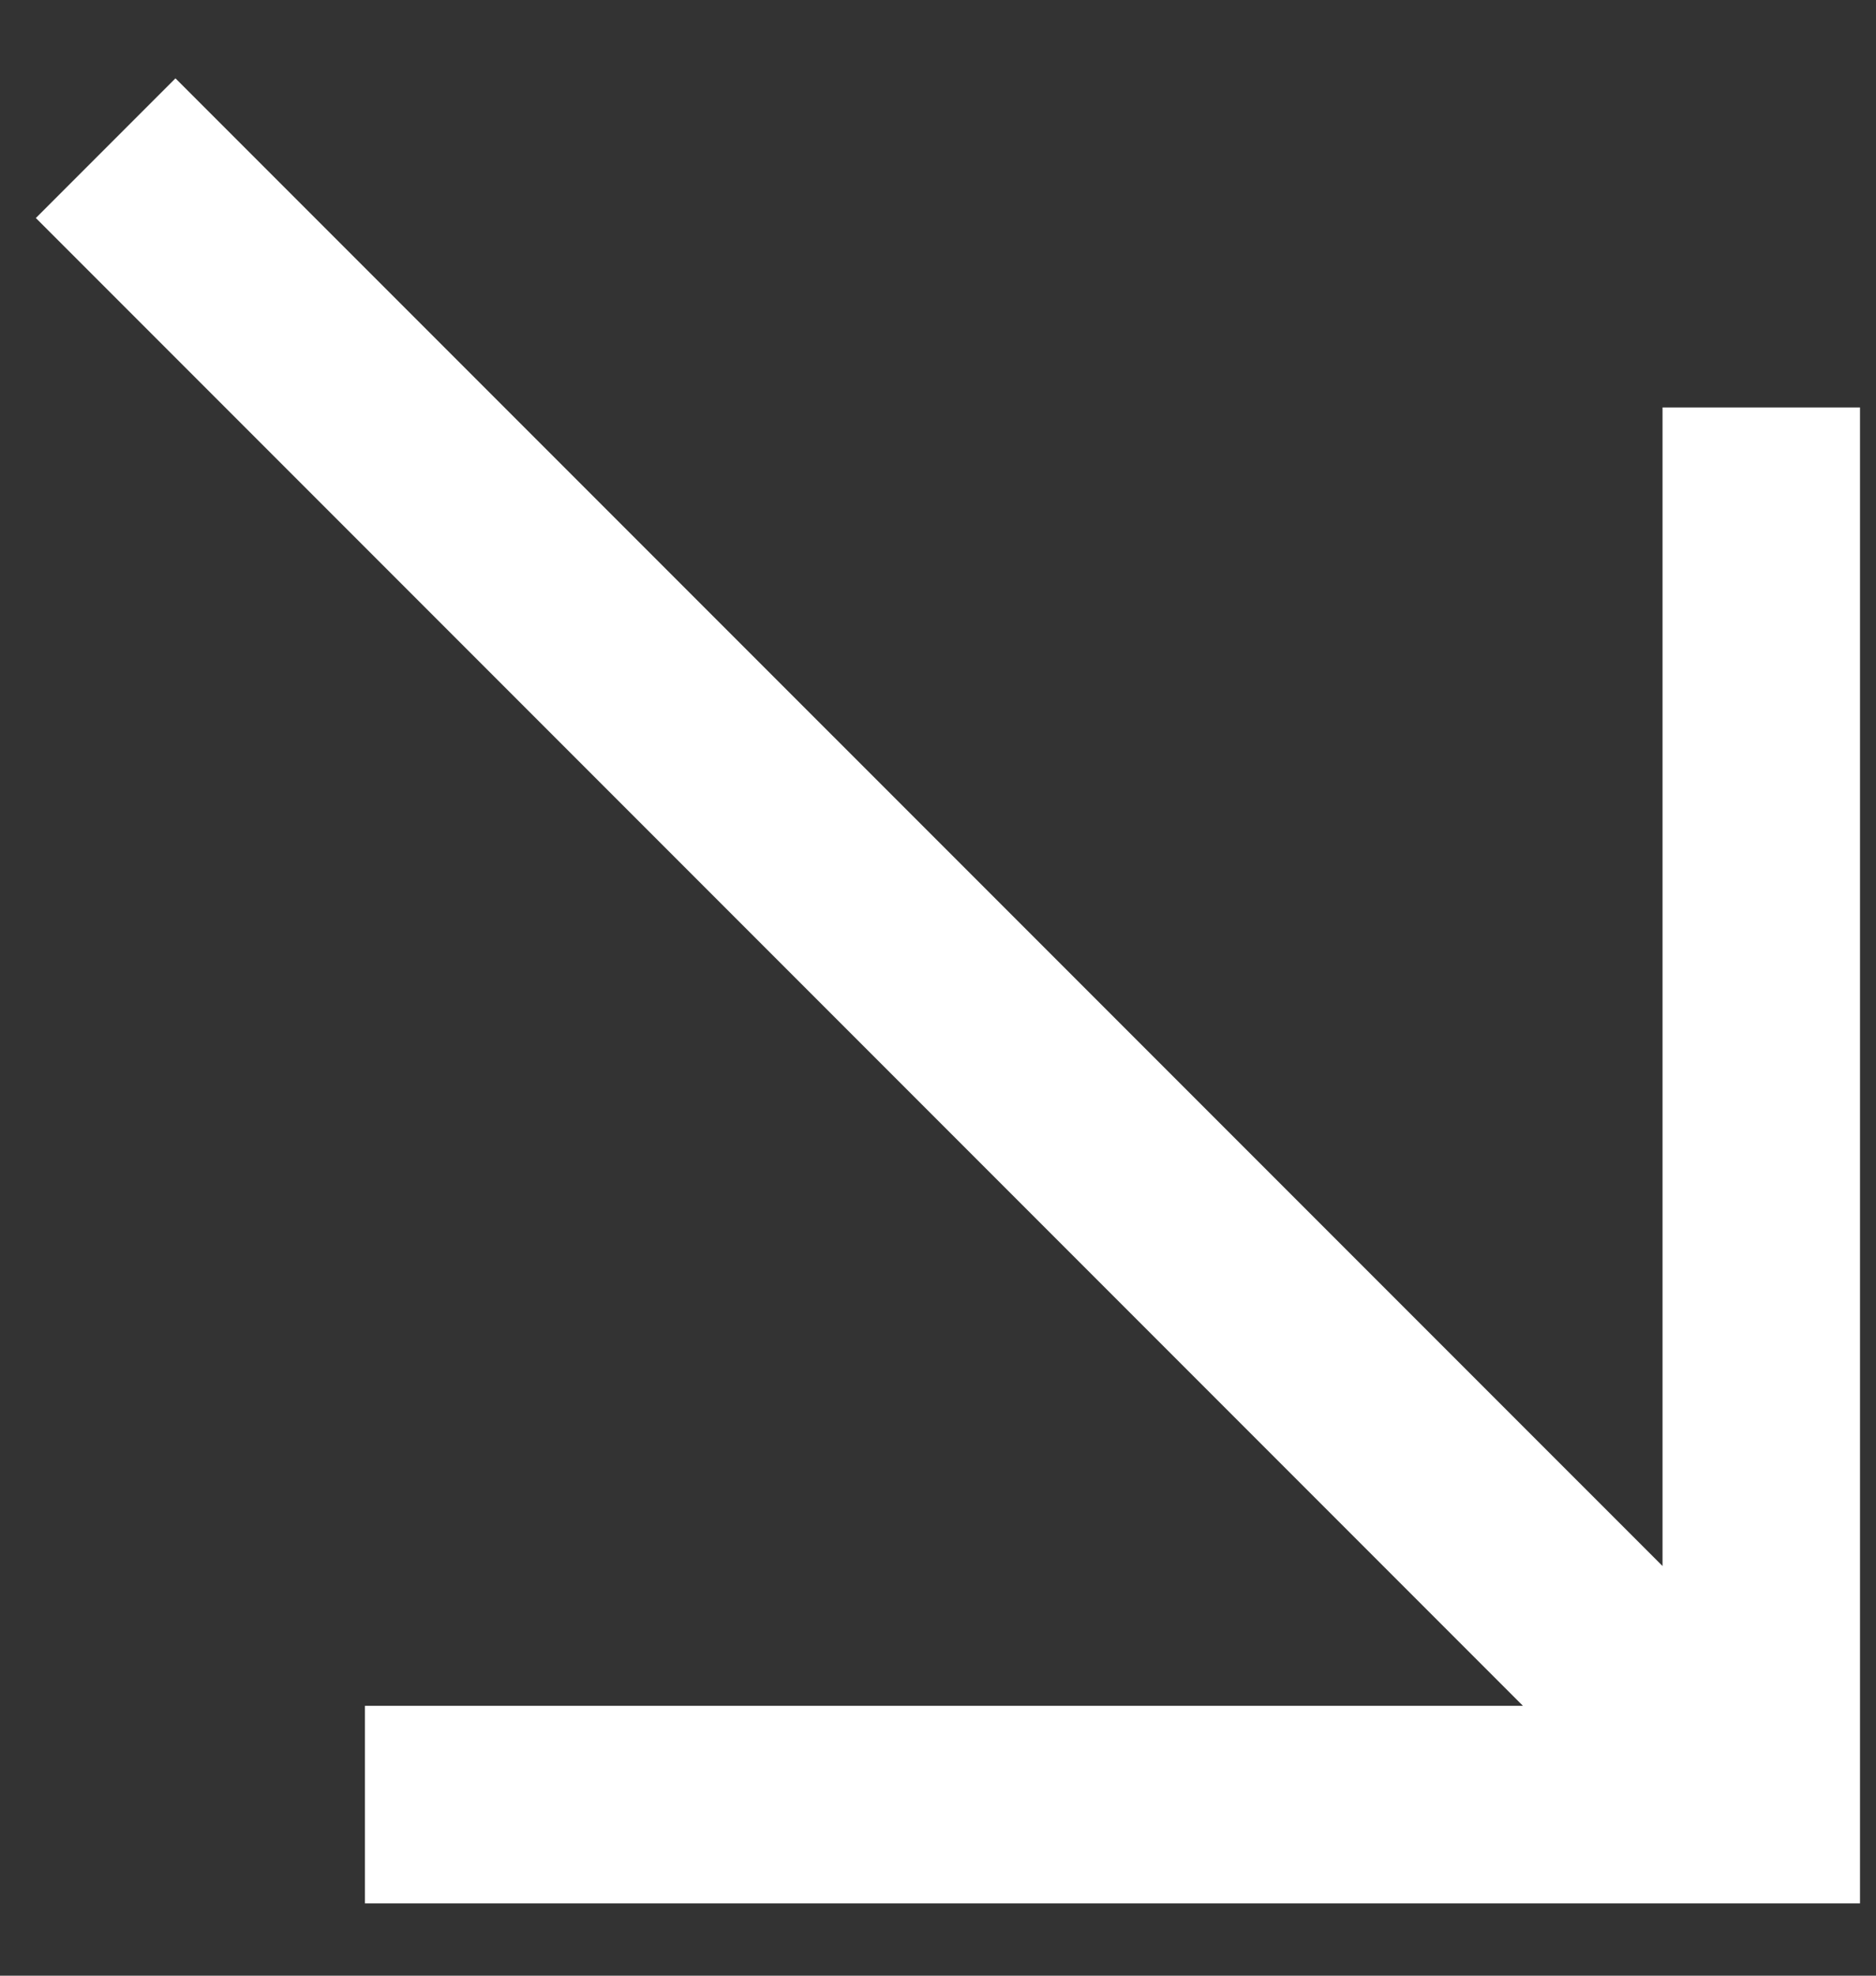 <svg width="19" height="20" viewBox="0 0 19 20" fill="none" xmlns="http://www.w3.org/2000/svg">
<rect x="0" y="0" width="19" height="20" fill="#333333" stroke="none"/>
<g clip-path="url(#clip0_4041_102)">
<path fill-rule="evenodd" clip-rule="evenodd" d="M18.838 4.125V19.268H3.696L3.696 17.268H15.424L0.363 2.207L1.777 0.793L16.838 15.853V4.125H18.838Z" fill="white"/>
</g>
<defs>
<clipPath id="clip0_4041_102">
<rect width="19" height="20" fill="white"/>
</clipPath>
</defs>
</svg>
